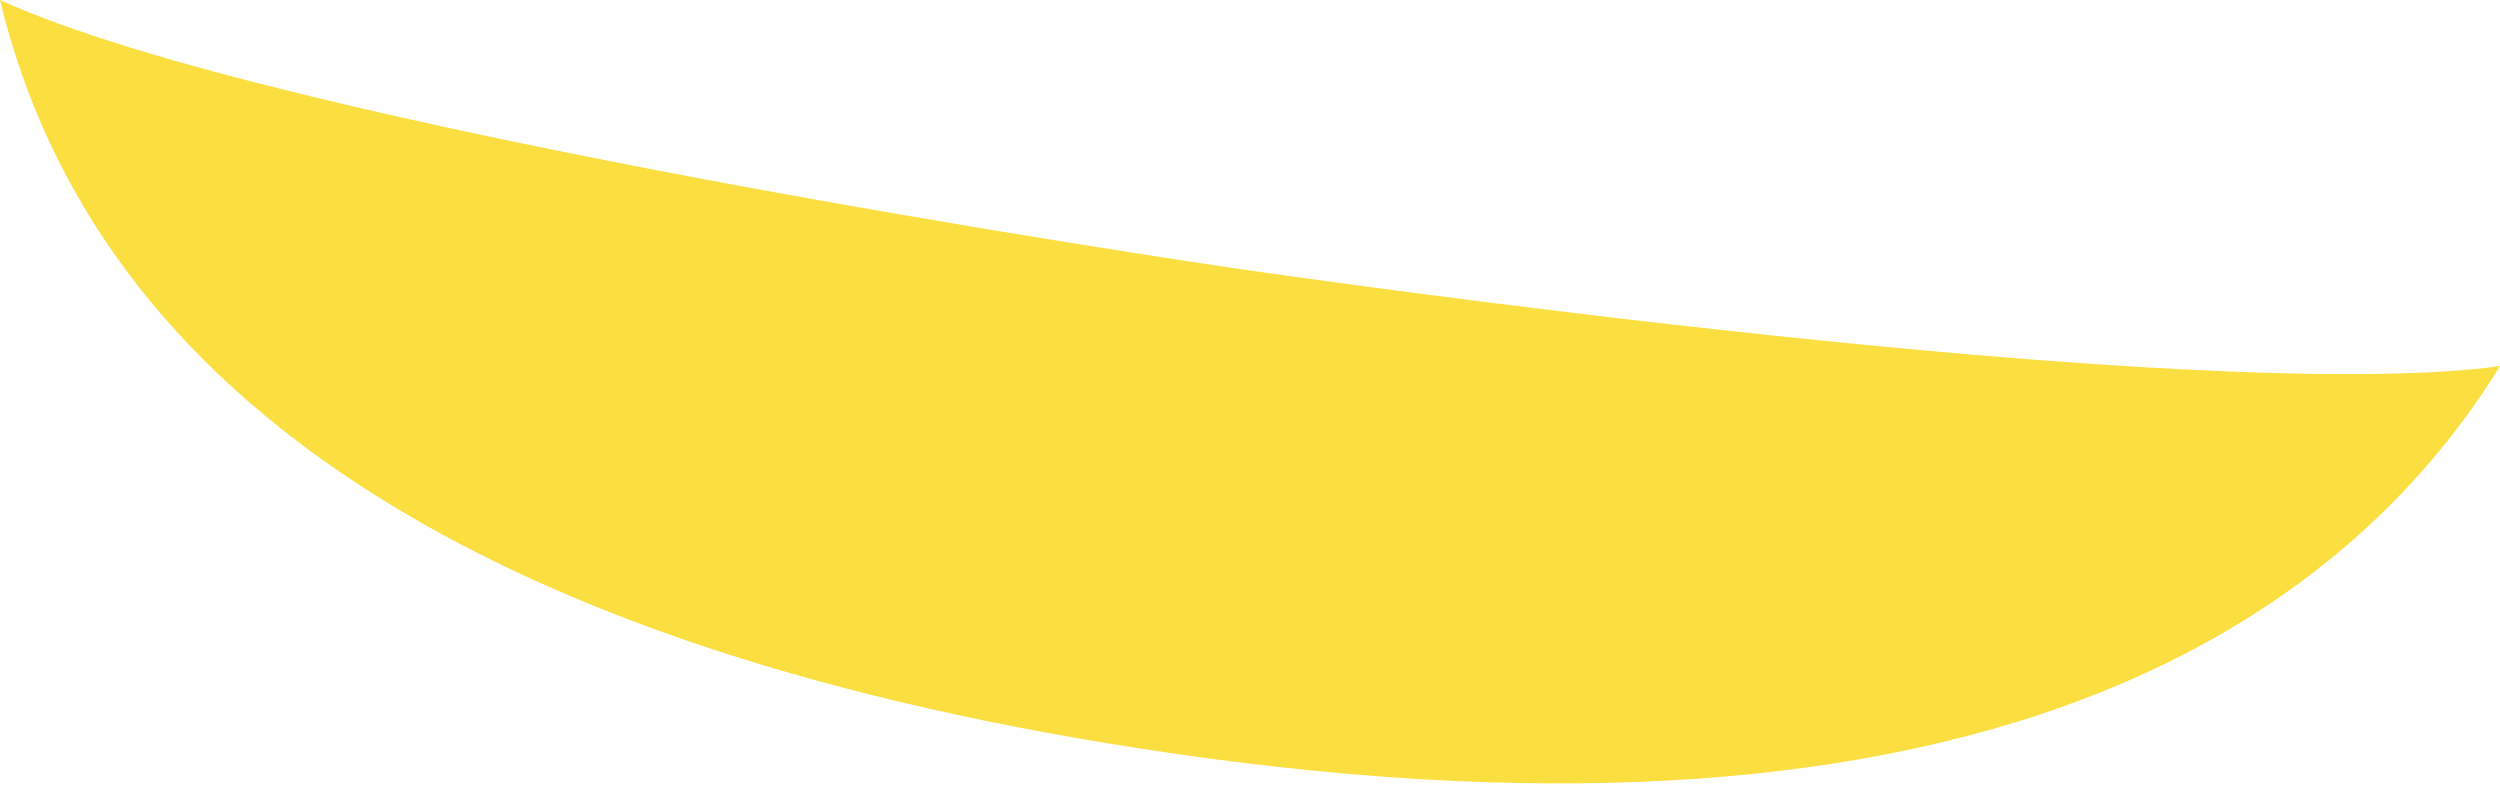 <svg width="91" height="29" viewBox="0 0 91 29" fill="none" xmlns="http://www.w3.org/2000/svg">
<path d="M45.092 9.789C43.469 9.55 10.127 4.639 0 0C3.506 14.57 17.814 23.782 42.576 27.408C72.118 31.72 85.207 22.693 91 13.328C79.882 14.831 46.703 10.018 45.092 9.789Z" fill="#FBDE3F"/>
</svg>
